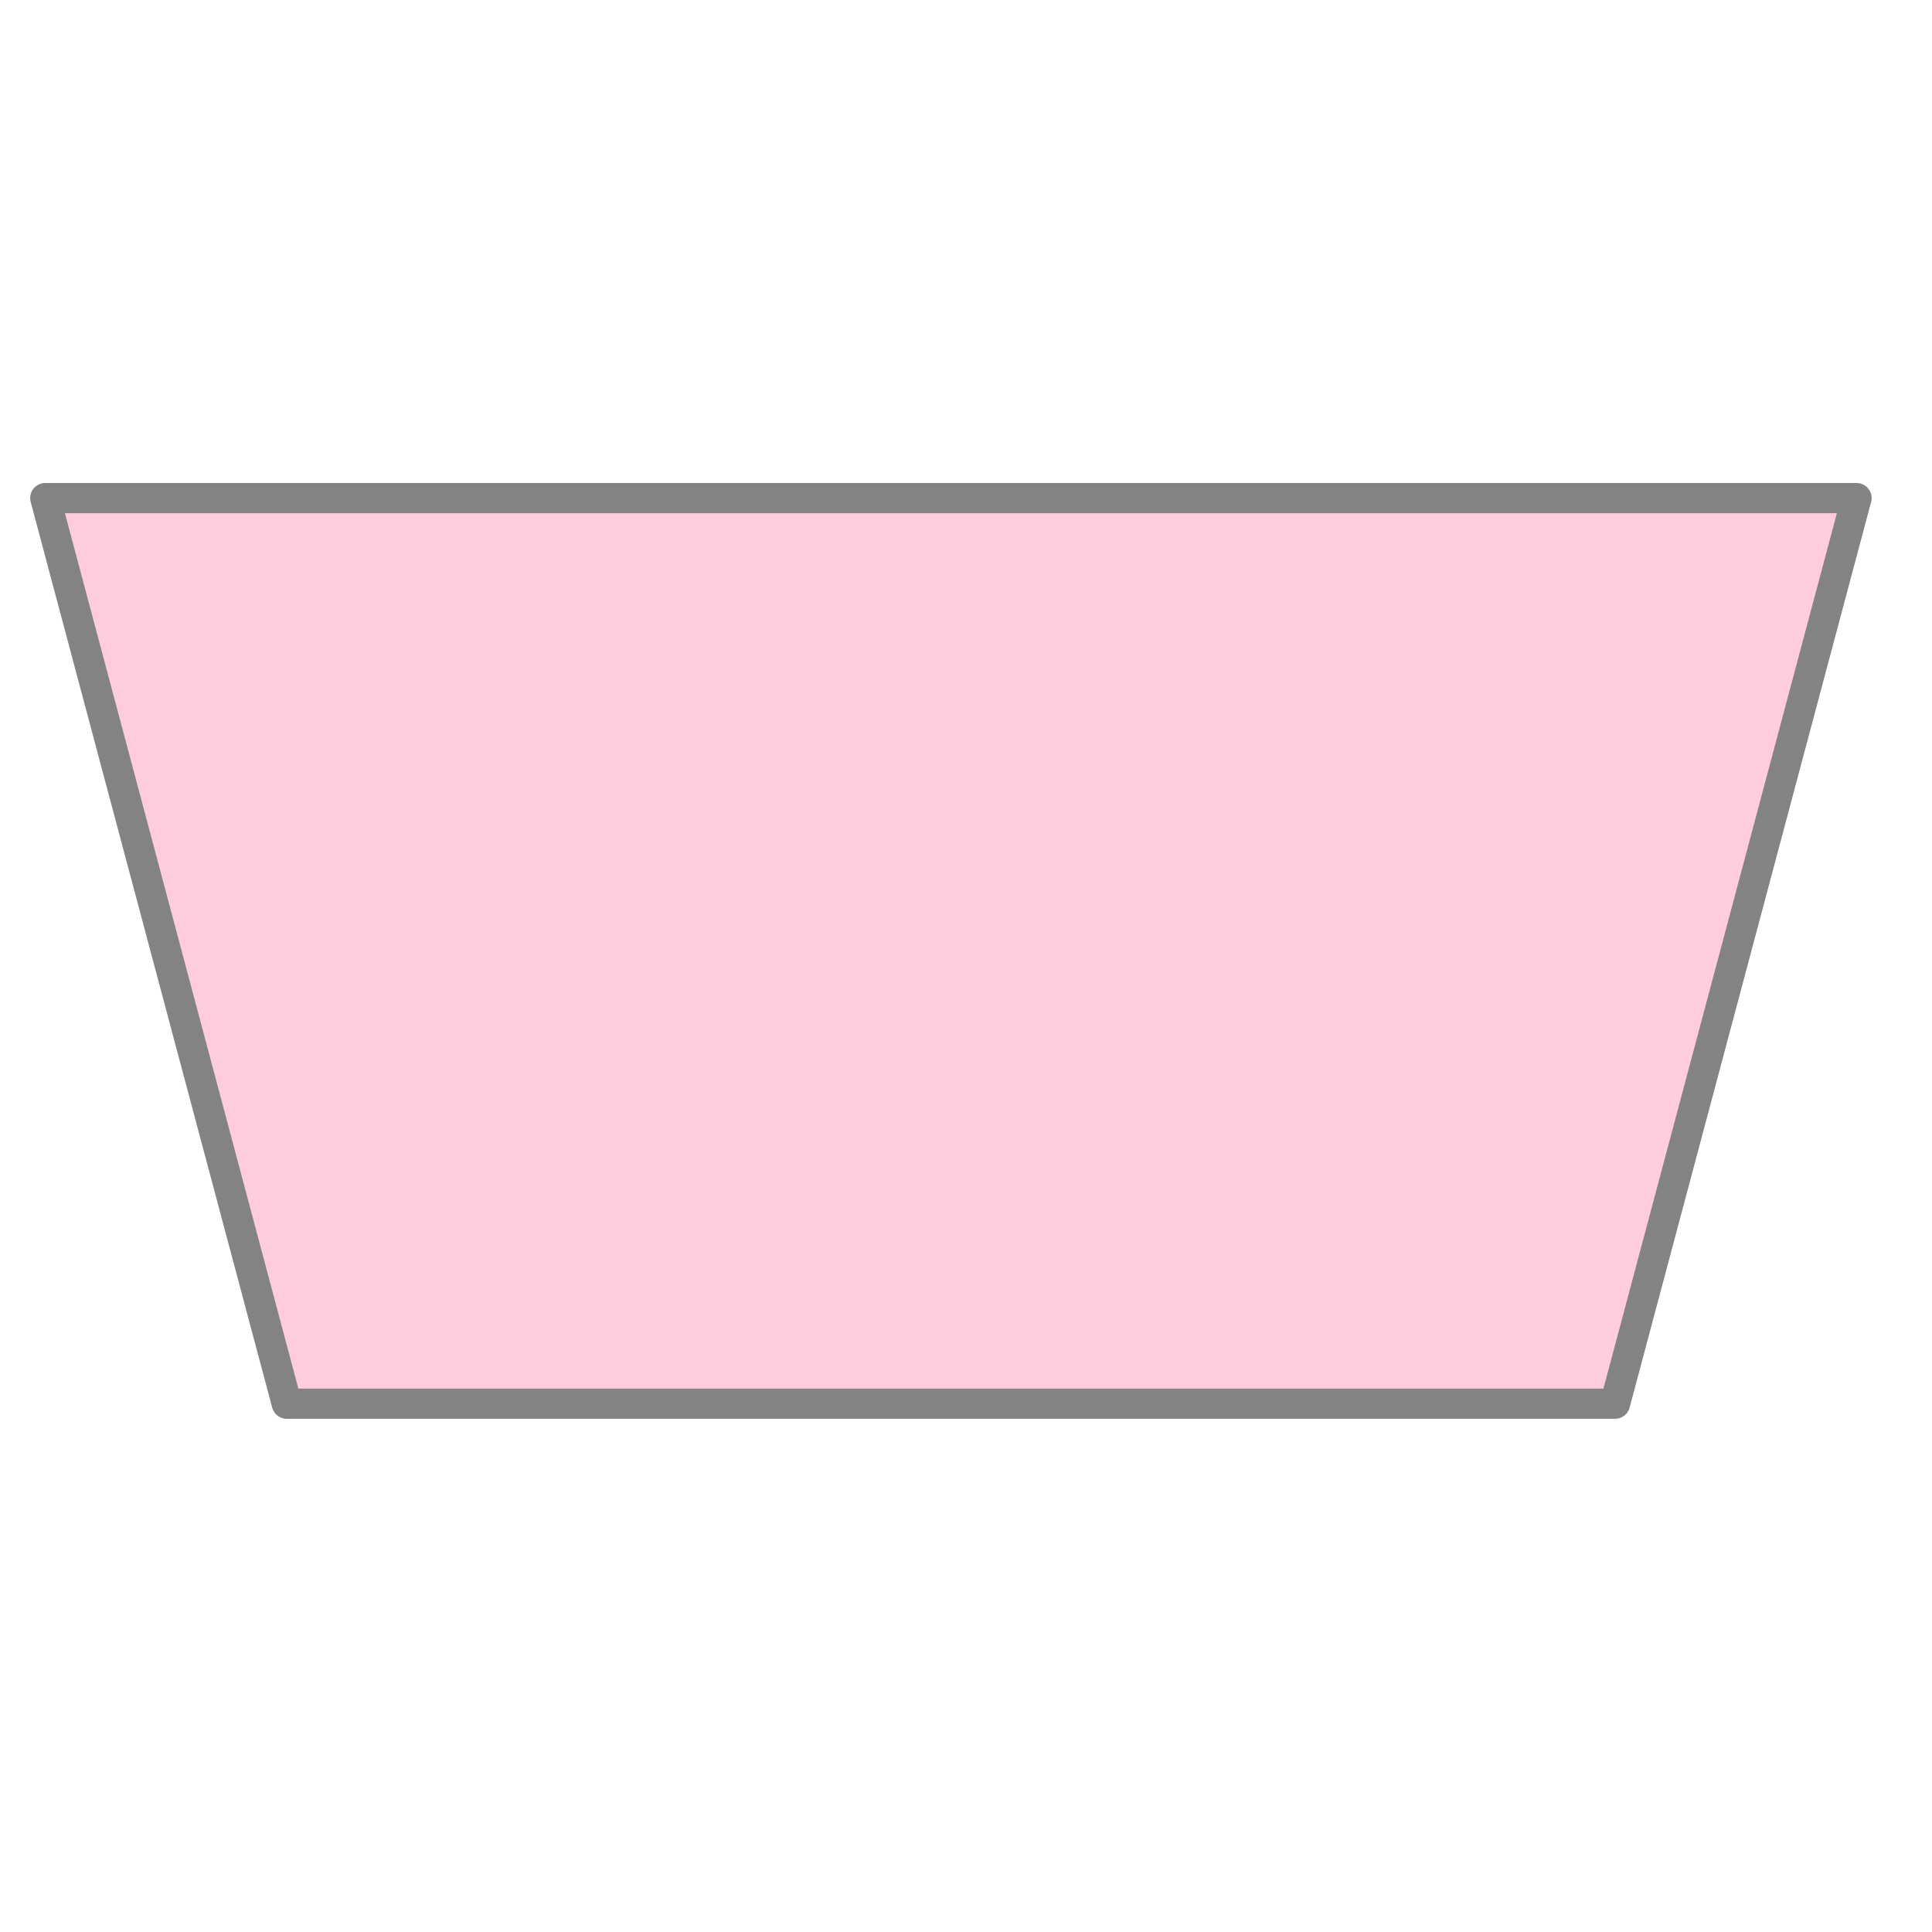 <svg xmlns="http://www.w3.org/2000/svg" viewBox="0 0 64 64" fill="#fff" fill-rule="evenodd" stroke="#000" stroke-linecap="round" stroke-linejoin="round"><path d="M1.5 16.5l8 30h44l8-30z" fill="#fcd" stroke="#838383"/></svg>
